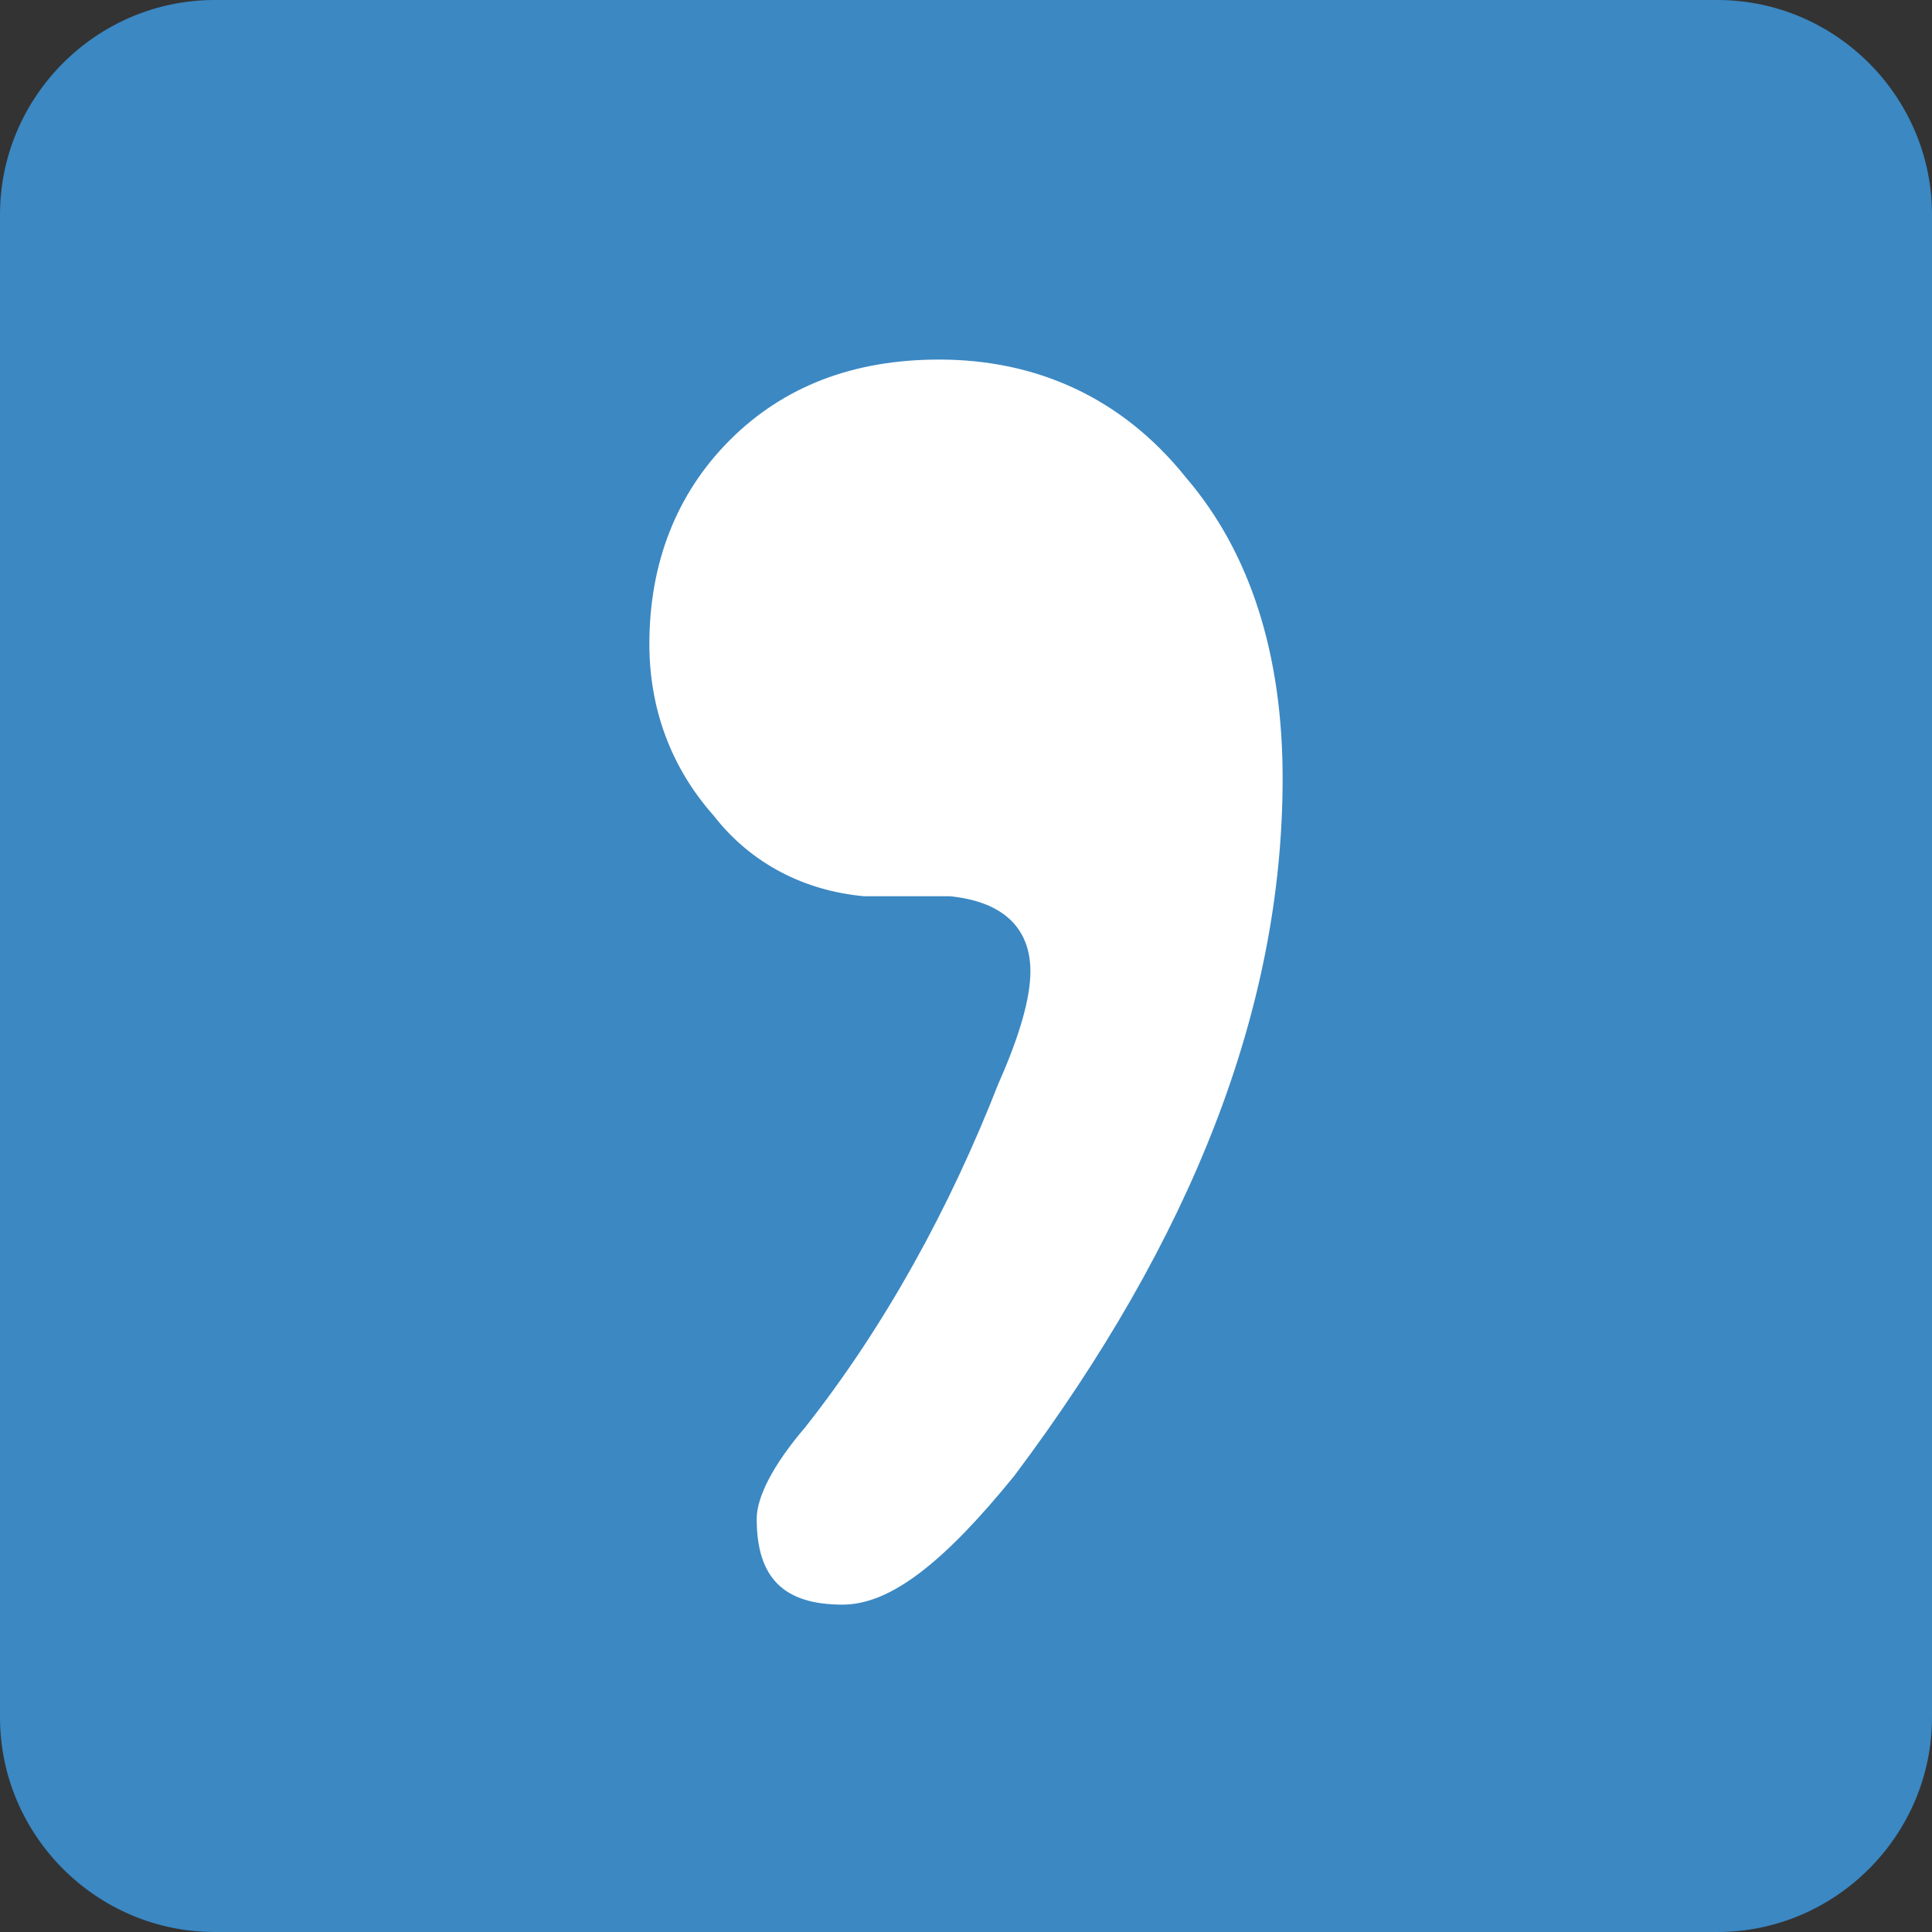 <?xml version="1.0" encoding="utf-8"?>
<!-- Generator: Adobe Illustrator 22.0.1, SVG Export Plug-In . SVG Version: 6.00 Build 0)  -->
<svg version="1.1" id="_x31_f1e6" xmlns="http://www.w3.org/2000/svg" xmlns:xlink="http://www.w3.org/1999/xlink" x="0px" y="0px"
	 viewBox="0 0 36 36" style="enable-background:new 0 0 36 36;" xml:space="preserve">
<rect x="0" y="0" width="36" height="36" fill="#333333" stroke="none"/>
<style type="text/css">
	.st0{fill:#3B88C3;}
	.st1{fill:#FFFFFF;}
</style>
<path class="st0" d="M36,32c0,2.2-1.8,4-4,4H4c-2.2,0-4-1.8-4-4V4c0-2.2,1.8-4,4-4h28c2.2,0,4,1.8,4,4V32z"/>
<g>
	<path class="st1" d="M19.2,18.1c0-0.8-0.5-1.3-1.5-1.4h-1.6c-1.1-0.1-2.1-0.6-2.8-1.5c-0.8-0.9-1.2-2-1.2-3.2
		c0-1.5,0.5-2.8,1.5-3.8c1-1,2.3-1.5,3.9-1.5c1.8,0,3.4,0.7,4.6,2.2c1.2,1.4,1.8,3.3,1.8,5.6c0,4.3-1.7,8.6-5,13
		c-1.3,1.6-2.3,2.4-3.2,2.4c-1.1,0-1.6-0.5-1.6-1.6c0-0.4,0.3-1,0.9-1.7c1.5-1.9,2.7-4.1,3.6-6.4C19,19.3,19.2,18.6,19.2,18.1z"/>
</g>
</svg>
